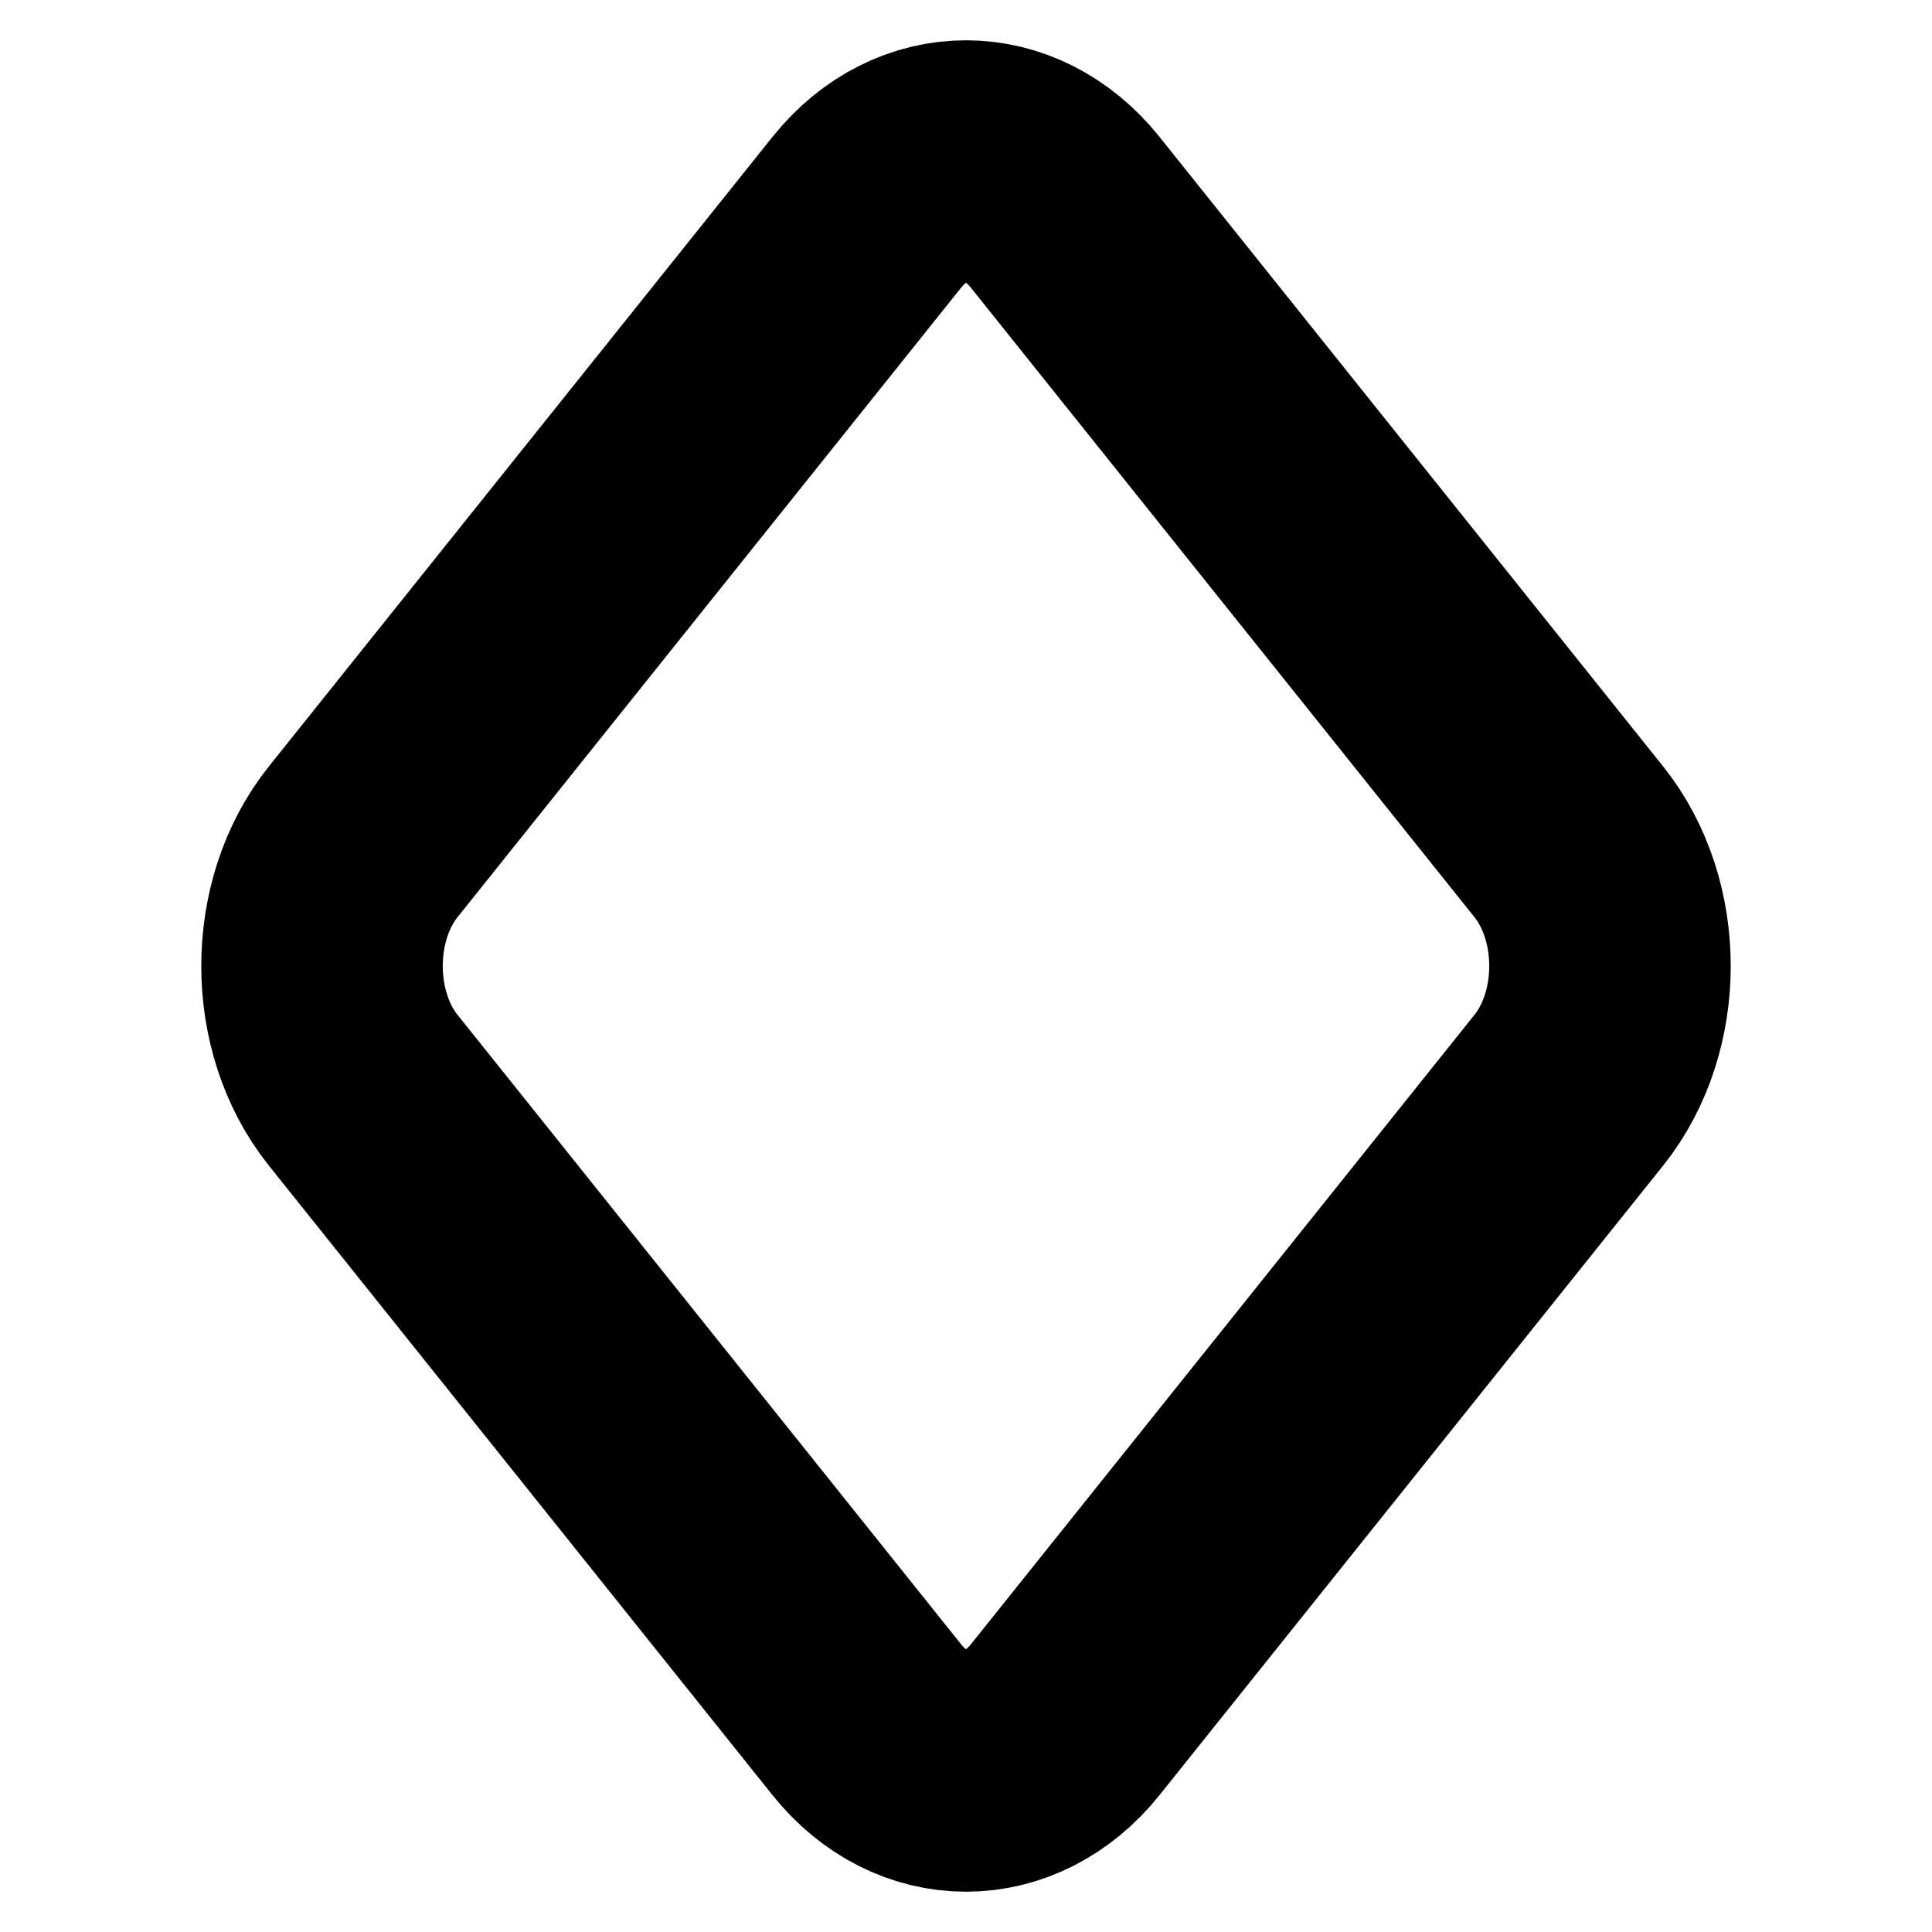 <svg width="20" height="20" fill="none" stroke="#000000" stroke-linecap="round" stroke-linejoin="round" stroke-width="3" viewBox="0 0 24 24" xmlns="http://www.w3.org/2000/svg">
<path d="M4.511 13.542c-.681-.852-.681-2.232 0-3.084l6.256-7.82c.68-.85 1.785-.85 2.466 0l6.256 7.82c.681.852.681 2.232 0 3.084l-6.256 7.82c-.68.85-1.785.85-2.466 0l-6.256-7.82z"></path>
</svg>